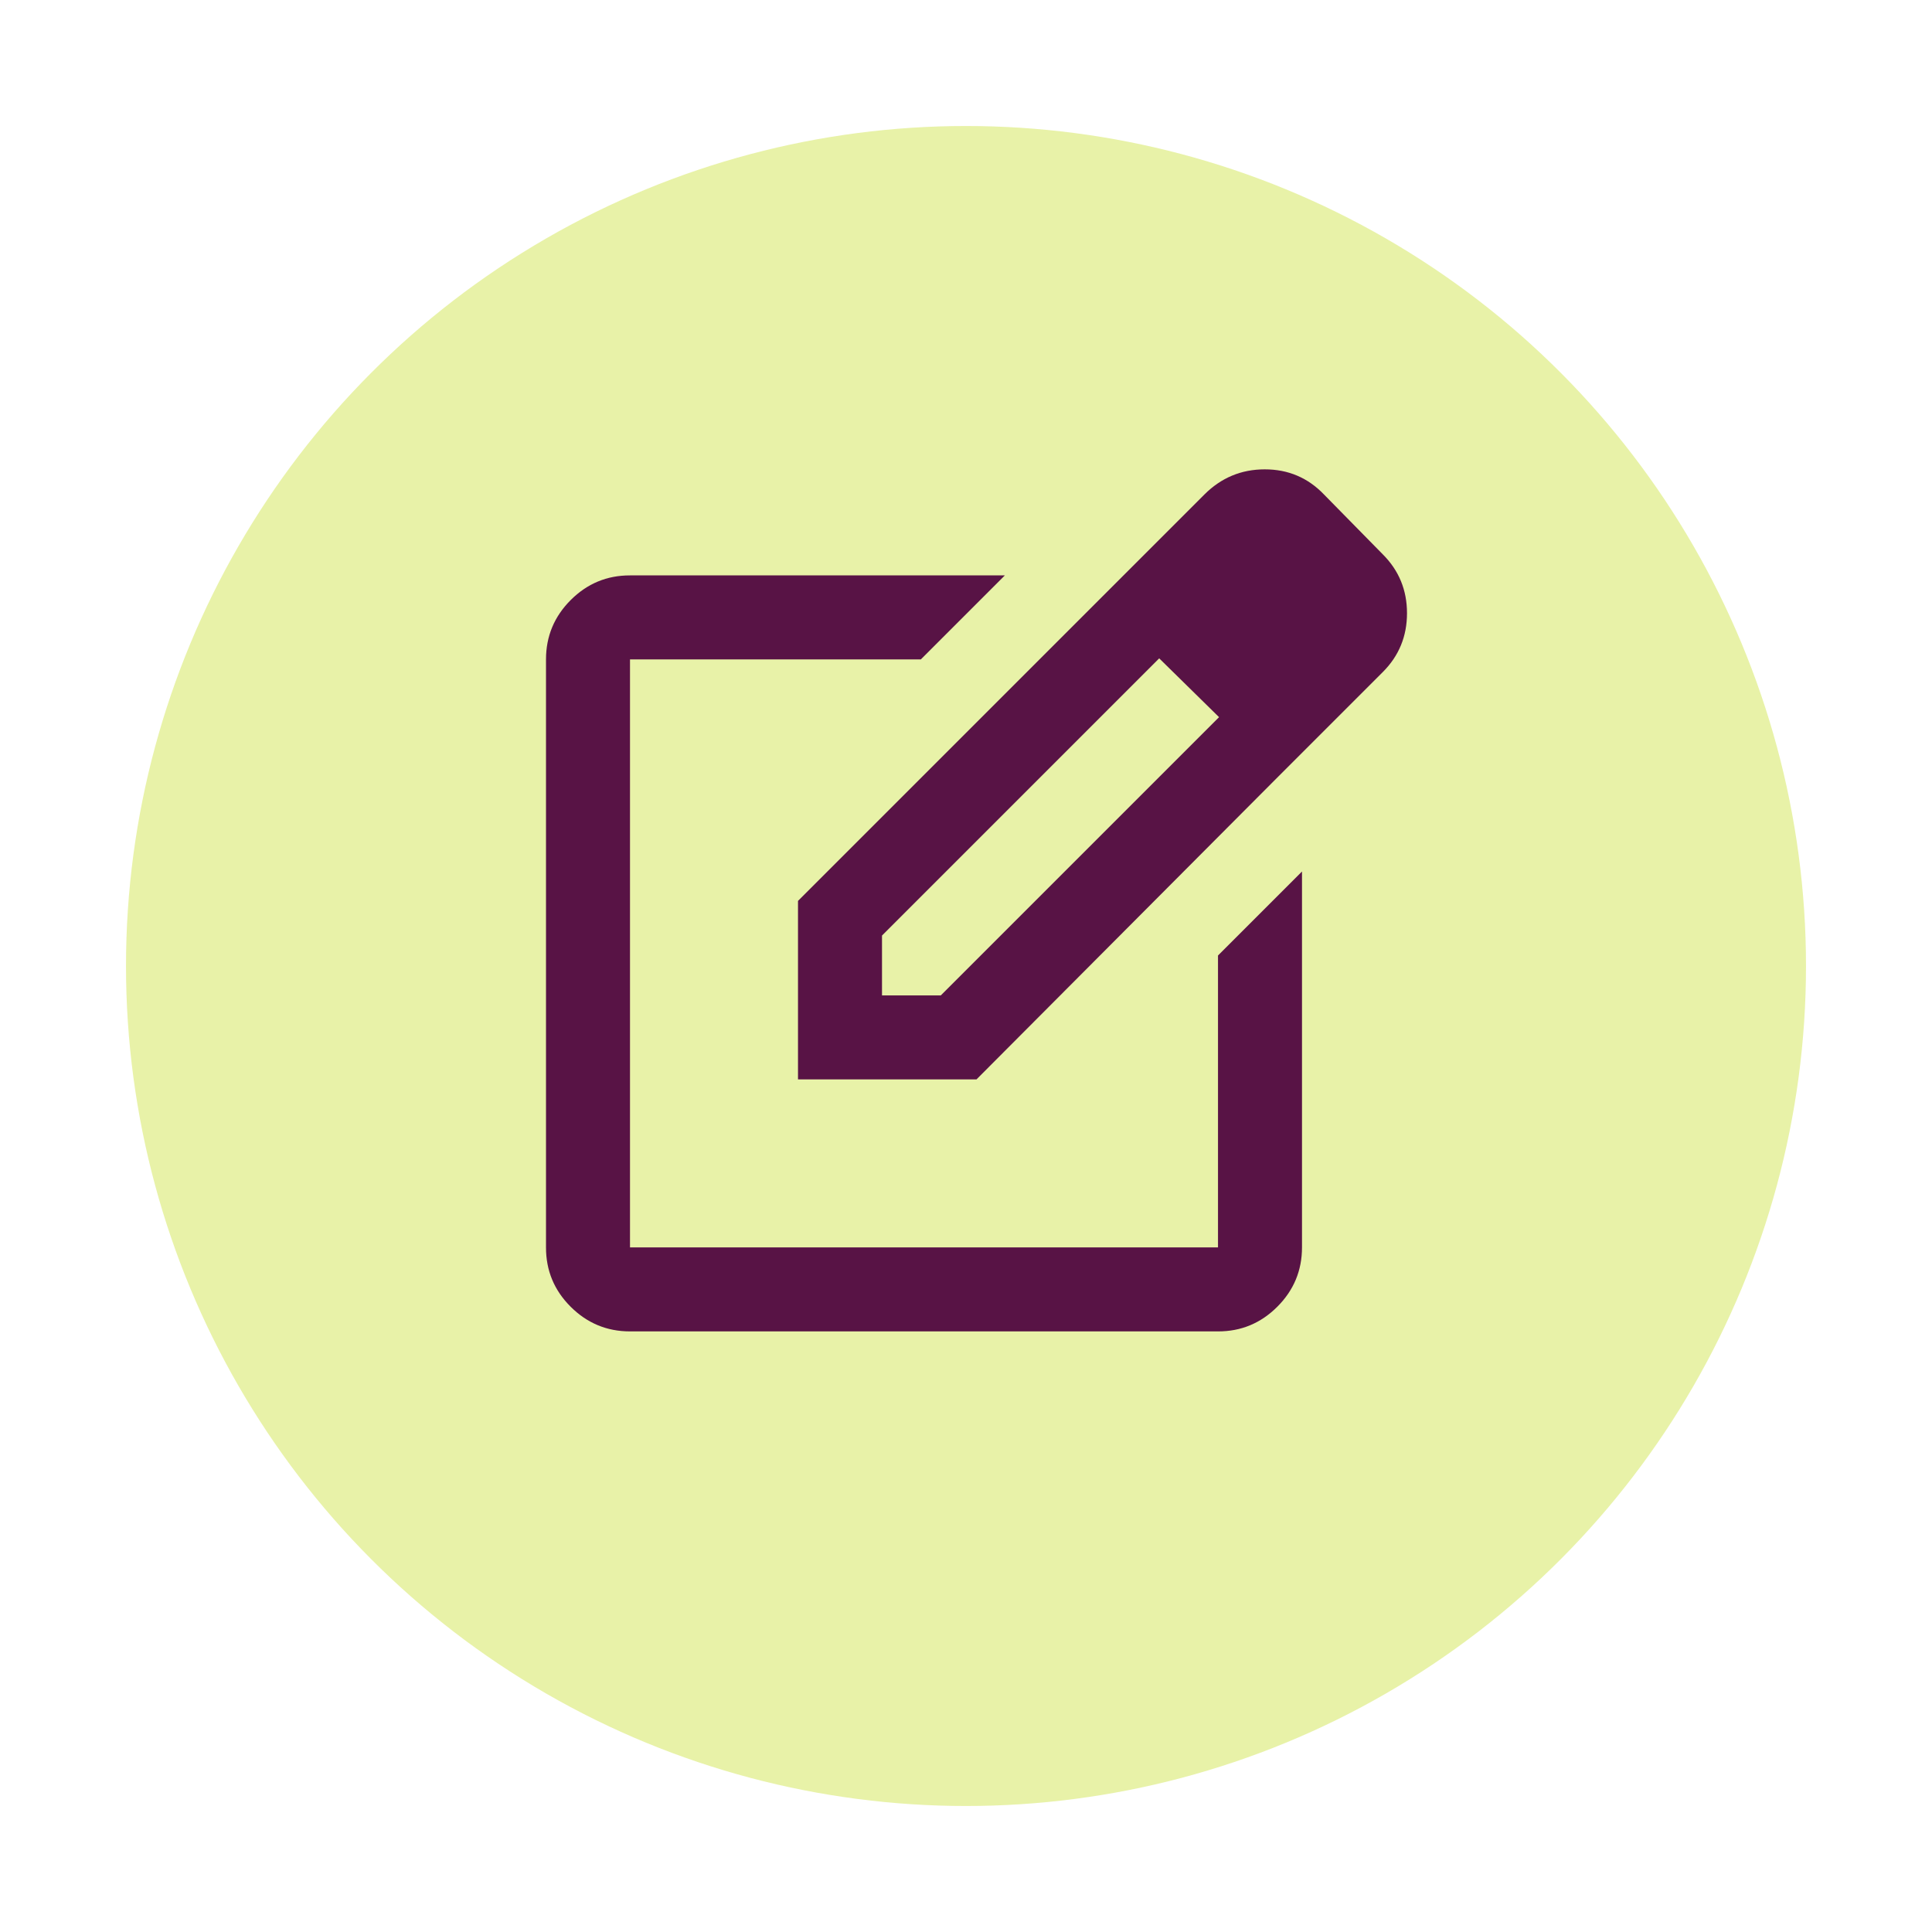 <svg width="46" height="46" viewBox="0 0 46 46" fill="none" xmlns="http://www.w3.org/2000/svg">
<g filter="url(#filter0_d_337_902)">
<circle cx="22" cy="22" r="20" fill="#E8F2A8"/>
</g>
<path d="M15 31.7C14.45 31.7 13.979 31.504 13.587 31.113C13.195 30.722 12.999 30.251 13 29.7V15.7C13 15.15 13.196 14.679 13.588 14.287C13.98 13.895 14.451 13.699 15 13.7H23.925L21.925 15.7H15V29.7H29V22.75L31 20.75V29.7C31 30.25 30.804 30.721 30.412 31.113C30.02 31.505 29.549 31.701 29 31.7H15ZM26.175 14.275L27.6 15.675L21 22.275V23.7H22.4L29.025 17.075L30.45 18.475L23.25 25.7H19V21.45L26.175 14.275ZM30.45 18.475L26.175 14.275L28.675 11.775C29.075 11.375 29.554 11.175 30.113 11.175C30.672 11.175 31.142 11.375 31.525 11.775L32.925 13.2C33.308 13.583 33.5 14.05 33.5 14.6C33.5 15.15 33.308 15.617 32.925 16L30.45 18.475Z" fill="#581345"/>
<defs>
<filter id="filter0_d_337_902" x="0" y="0" width="46" height="46" filterUnits="userSpaceOnUse" color-interpolation-filters="sRGB">
<feFlood flood-opacity="0" result="BackgroundImageFix"/>
<feColorMatrix in="SourceAlpha" type="matrix" values="0 0 0 0 0 0 0 0 0 0 0 0 0 0 0 0 0 0 127 0" result="hardAlpha"/>
<feOffset dx="1" dy="1"/>
<feGaussianBlur stdDeviation="1.5"/>
<feComposite in2="hardAlpha" operator="out"/>
<feColorMatrix type="matrix" values="0 0 0 0 0 0 0 0 0 0 0 0 0 0 0 0 0 0 0.25 0"/>
<feBlend mode="normal" in2="BackgroundImageFix" result="effect1_dropShadow_337_902"/>
<feBlend mode="normal" in="SourceGraphic" in2="effect1_dropShadow_337_902" result="shape"/>
</filter>
</defs>
</svg>
